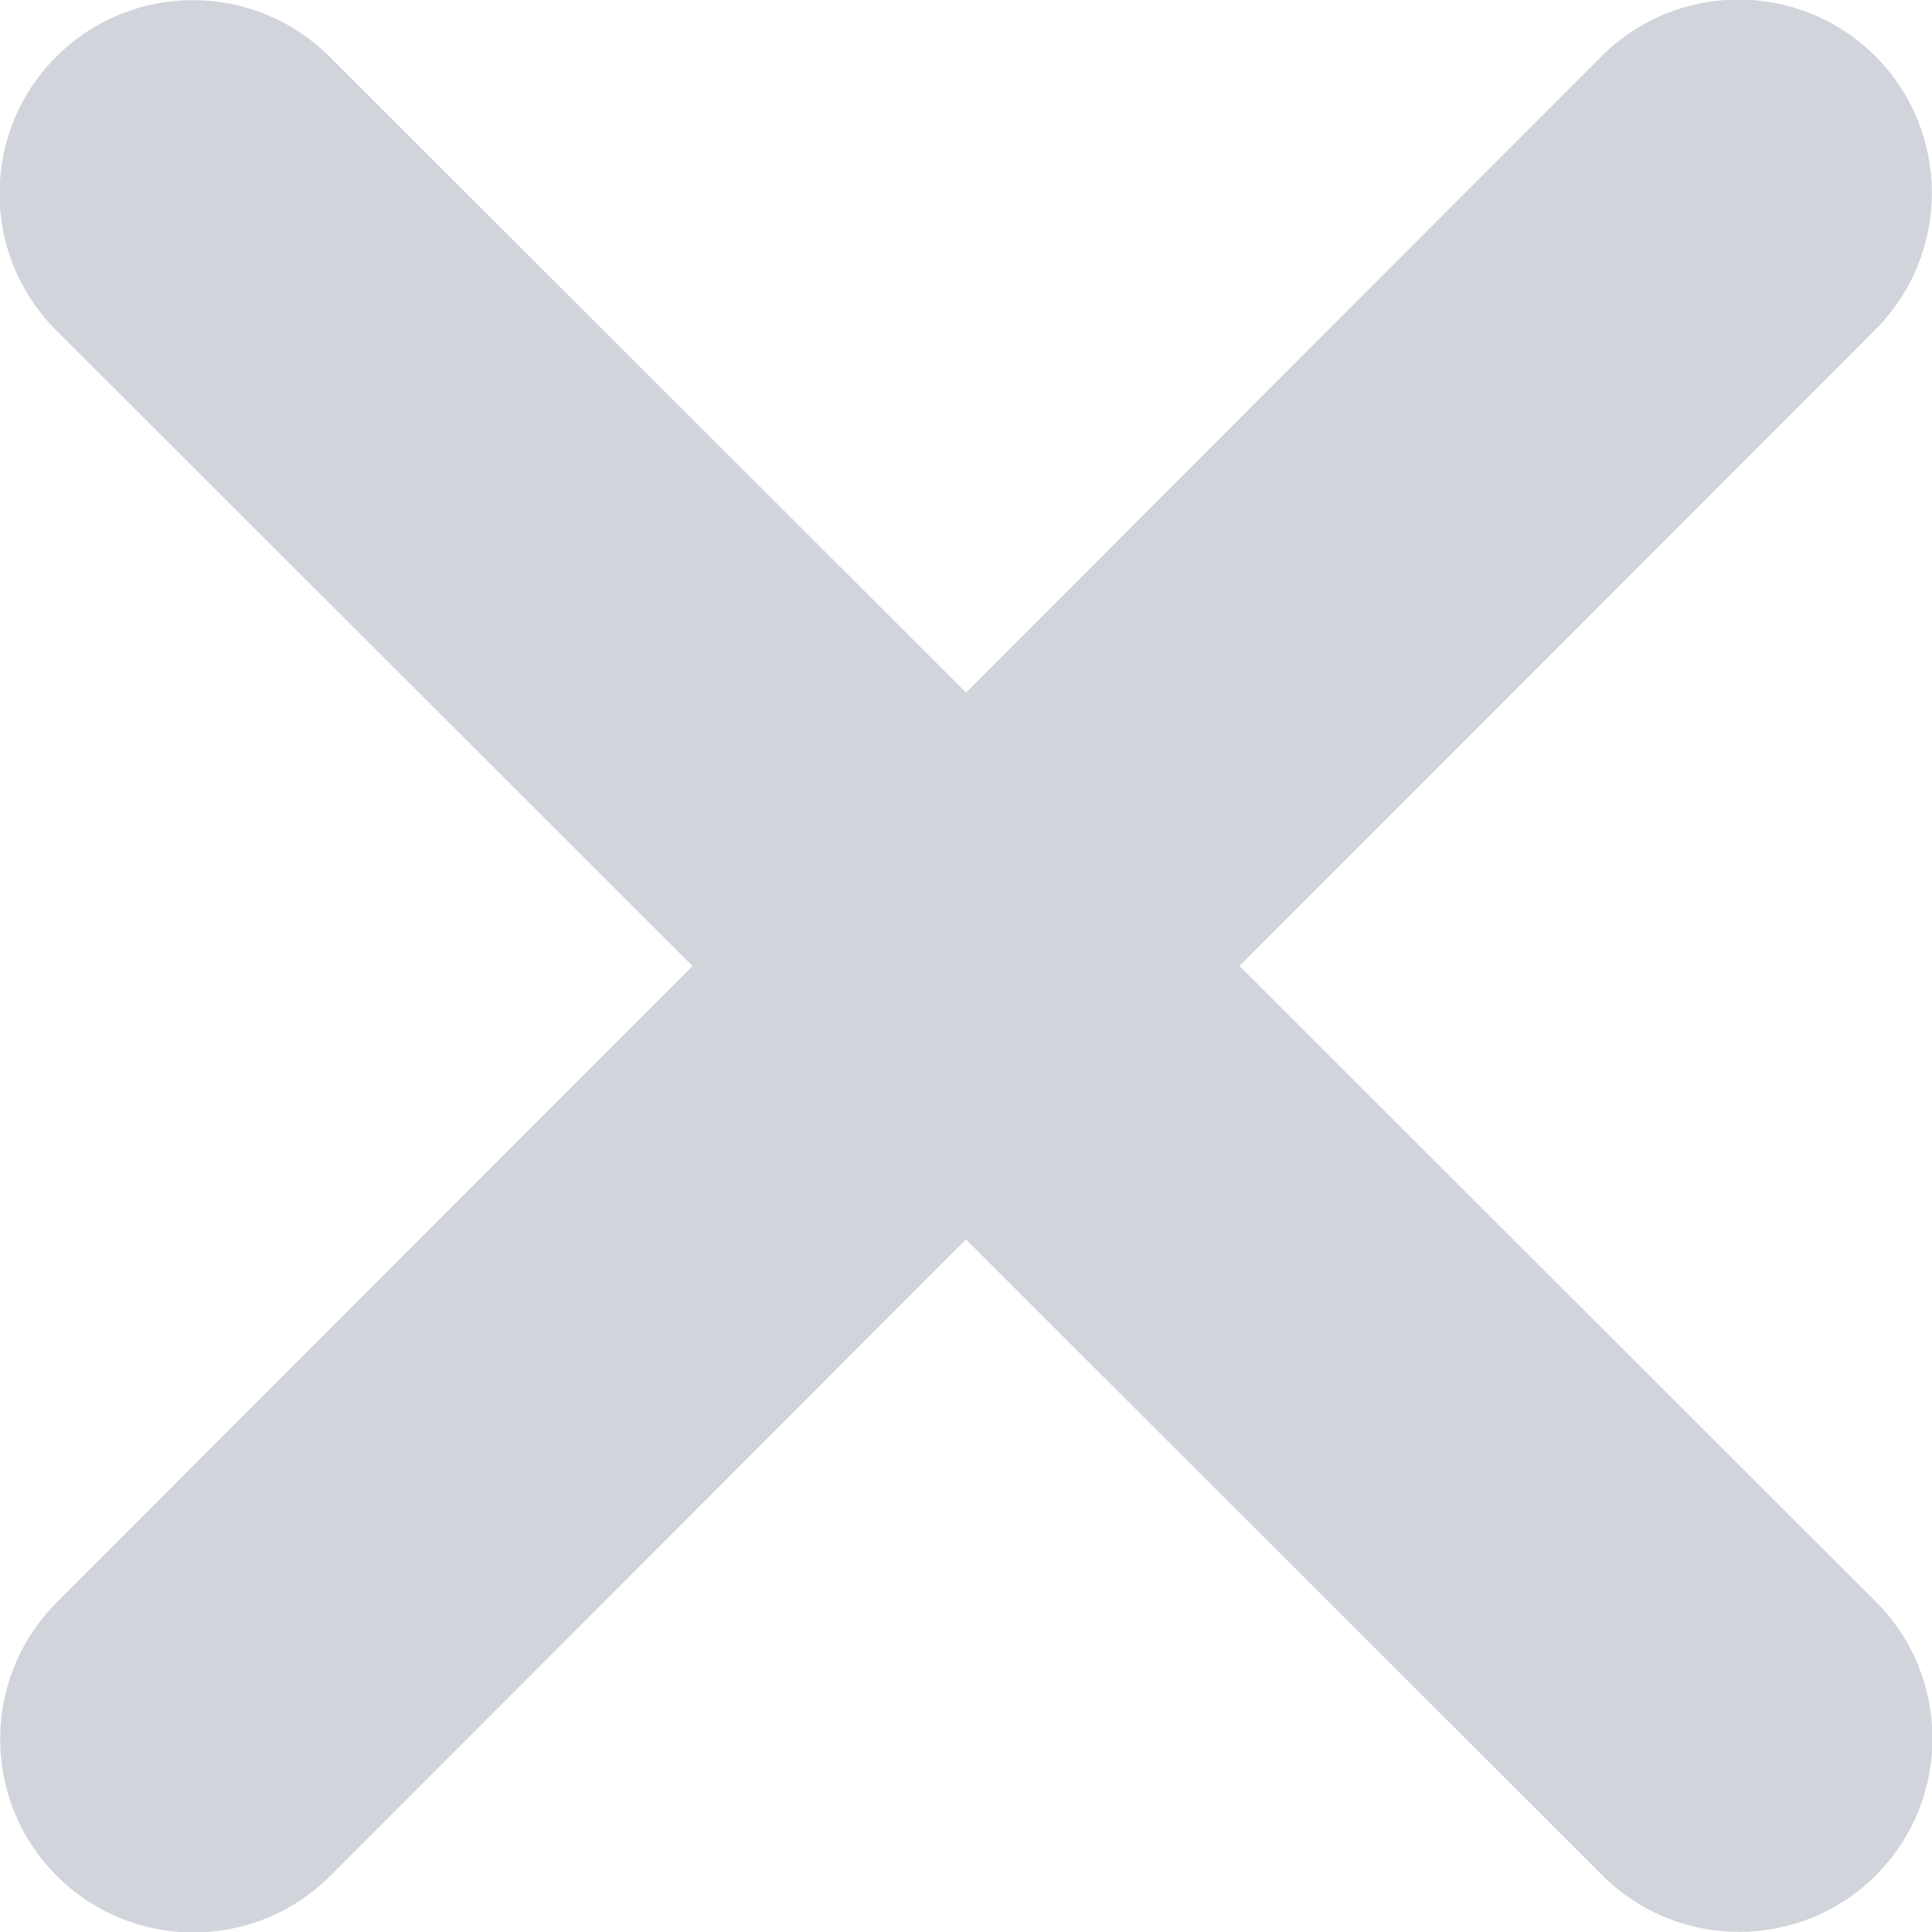 <svg width="20" height="20" viewBox="0 0 20 20" fill="none" xmlns="http://www.w3.org/2000/svg">
<path id="Vector" d="M19.413 3.413C20.194 2.631 20.194 1.363 19.413 0.581C18.631 -0.2 17.363 -0.2 16.581 0.581L10 7.169L3.413 0.588C2.631 -0.194 1.363 -0.194 0.581 0.588C-0.2 1.369 -0.2 2.638 0.581 3.419L7.169 10L0.588 16.587C-0.194 17.369 -0.194 18.638 0.588 19.419C1.369 20.2 2.638 20.2 3.419 19.419L10 12.831L16.587 19.413C17.369 20.194 18.638 20.194 19.419 19.413C20.2 18.631 20.2 17.363 19.419 16.581L12.831 10L19.413 3.413Z" fill="#D1D5DB"/>
</svg>
